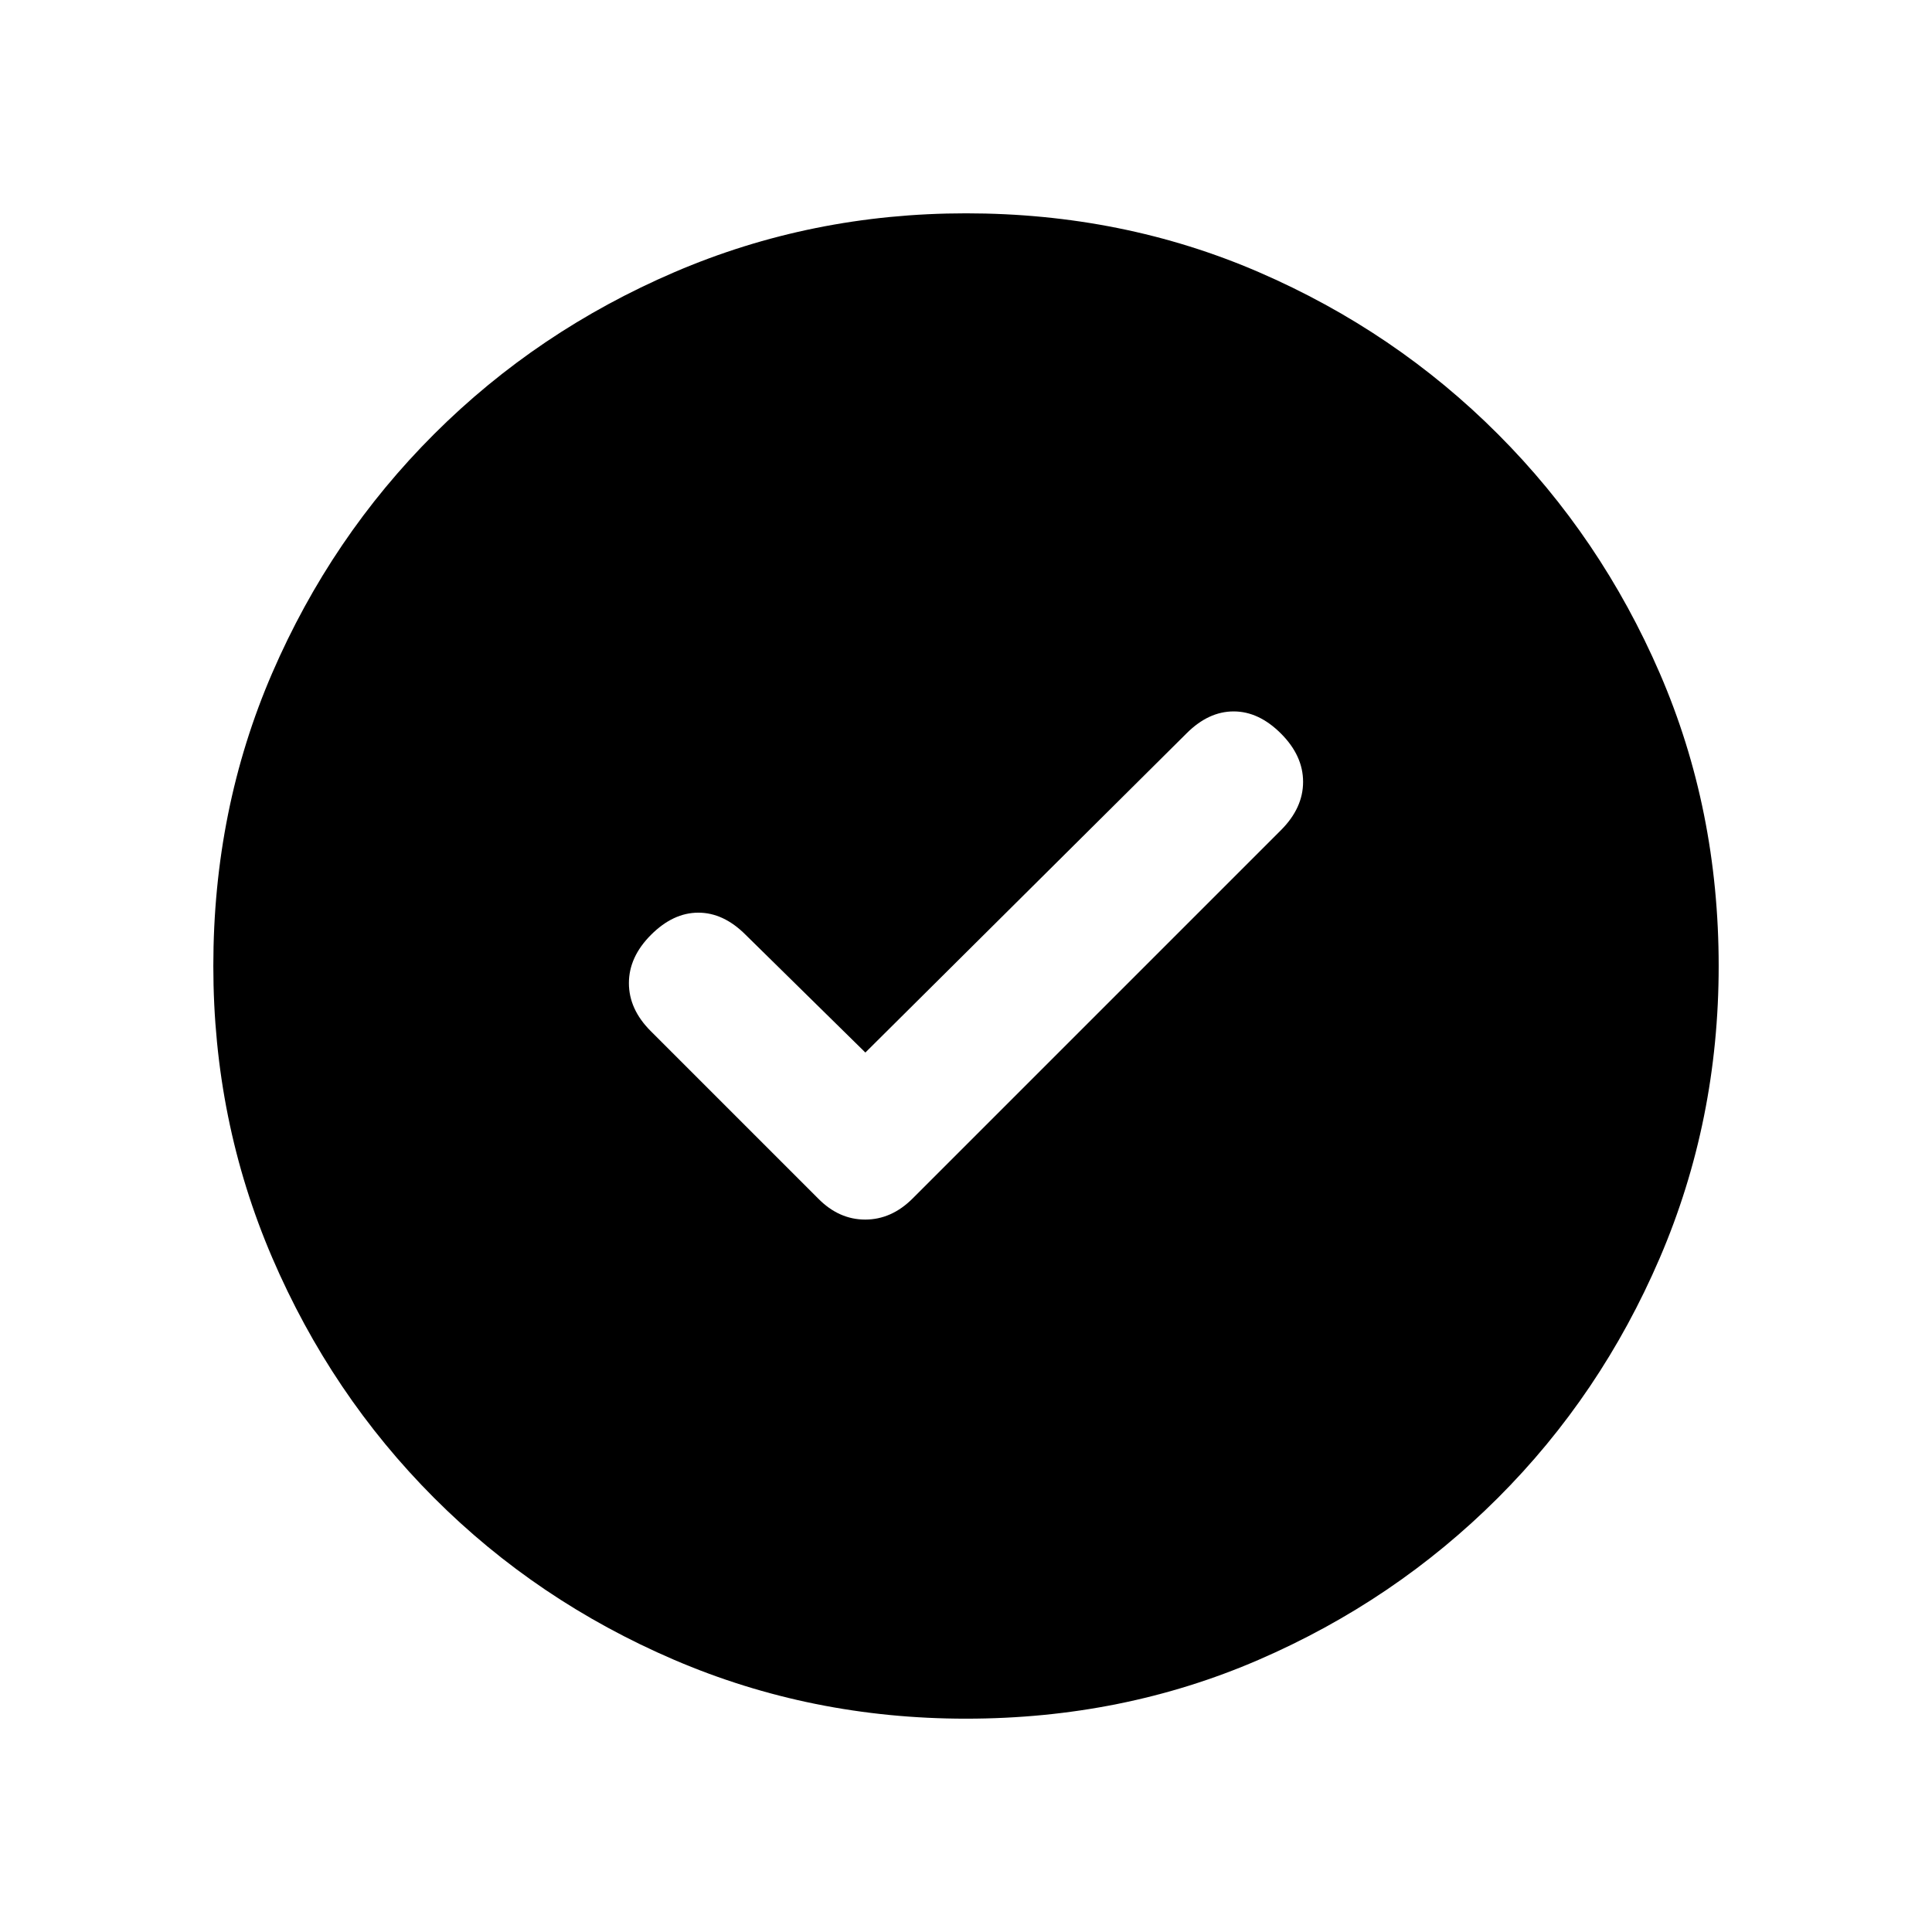 <svg xmlns="http://www.w3.org/2000/svg" height="20" viewBox="0 -960 960 960" width="20"><path d="m430-437-59.56-58.56Q359.5-506.5 347-506.5q-12.5 0-23.5 11t-11 24q0 13 10.82 23.82l83.18 83.18q10.32 10.5 23.41 10.5t23.59-10.5l183-183q11-11 11-24t-11-24q-11-11-23.5-11t-23.37 10.87L430-437Zm50 331q-76.91 0-145.07-29.26-68.15-29.27-119.29-80.5Q164.5-267 135.25-335.09 106-403.17 106-480q0-77.91 29.26-145.57 29.27-67.65 80.5-118.79Q267-795.5 335.09-824.75 403.17-854 480-854q77.91 0 145.57 29.26 67.65 29.27 118.79 80.5Q795.5-693 824.75-625.41 854-557.83 854-480q0 76.91-29.26 145.07-29.27 68.15-80.5 119.29Q693-164.5 625.41-135.25 557.83-106 480-106Z"/></svg>